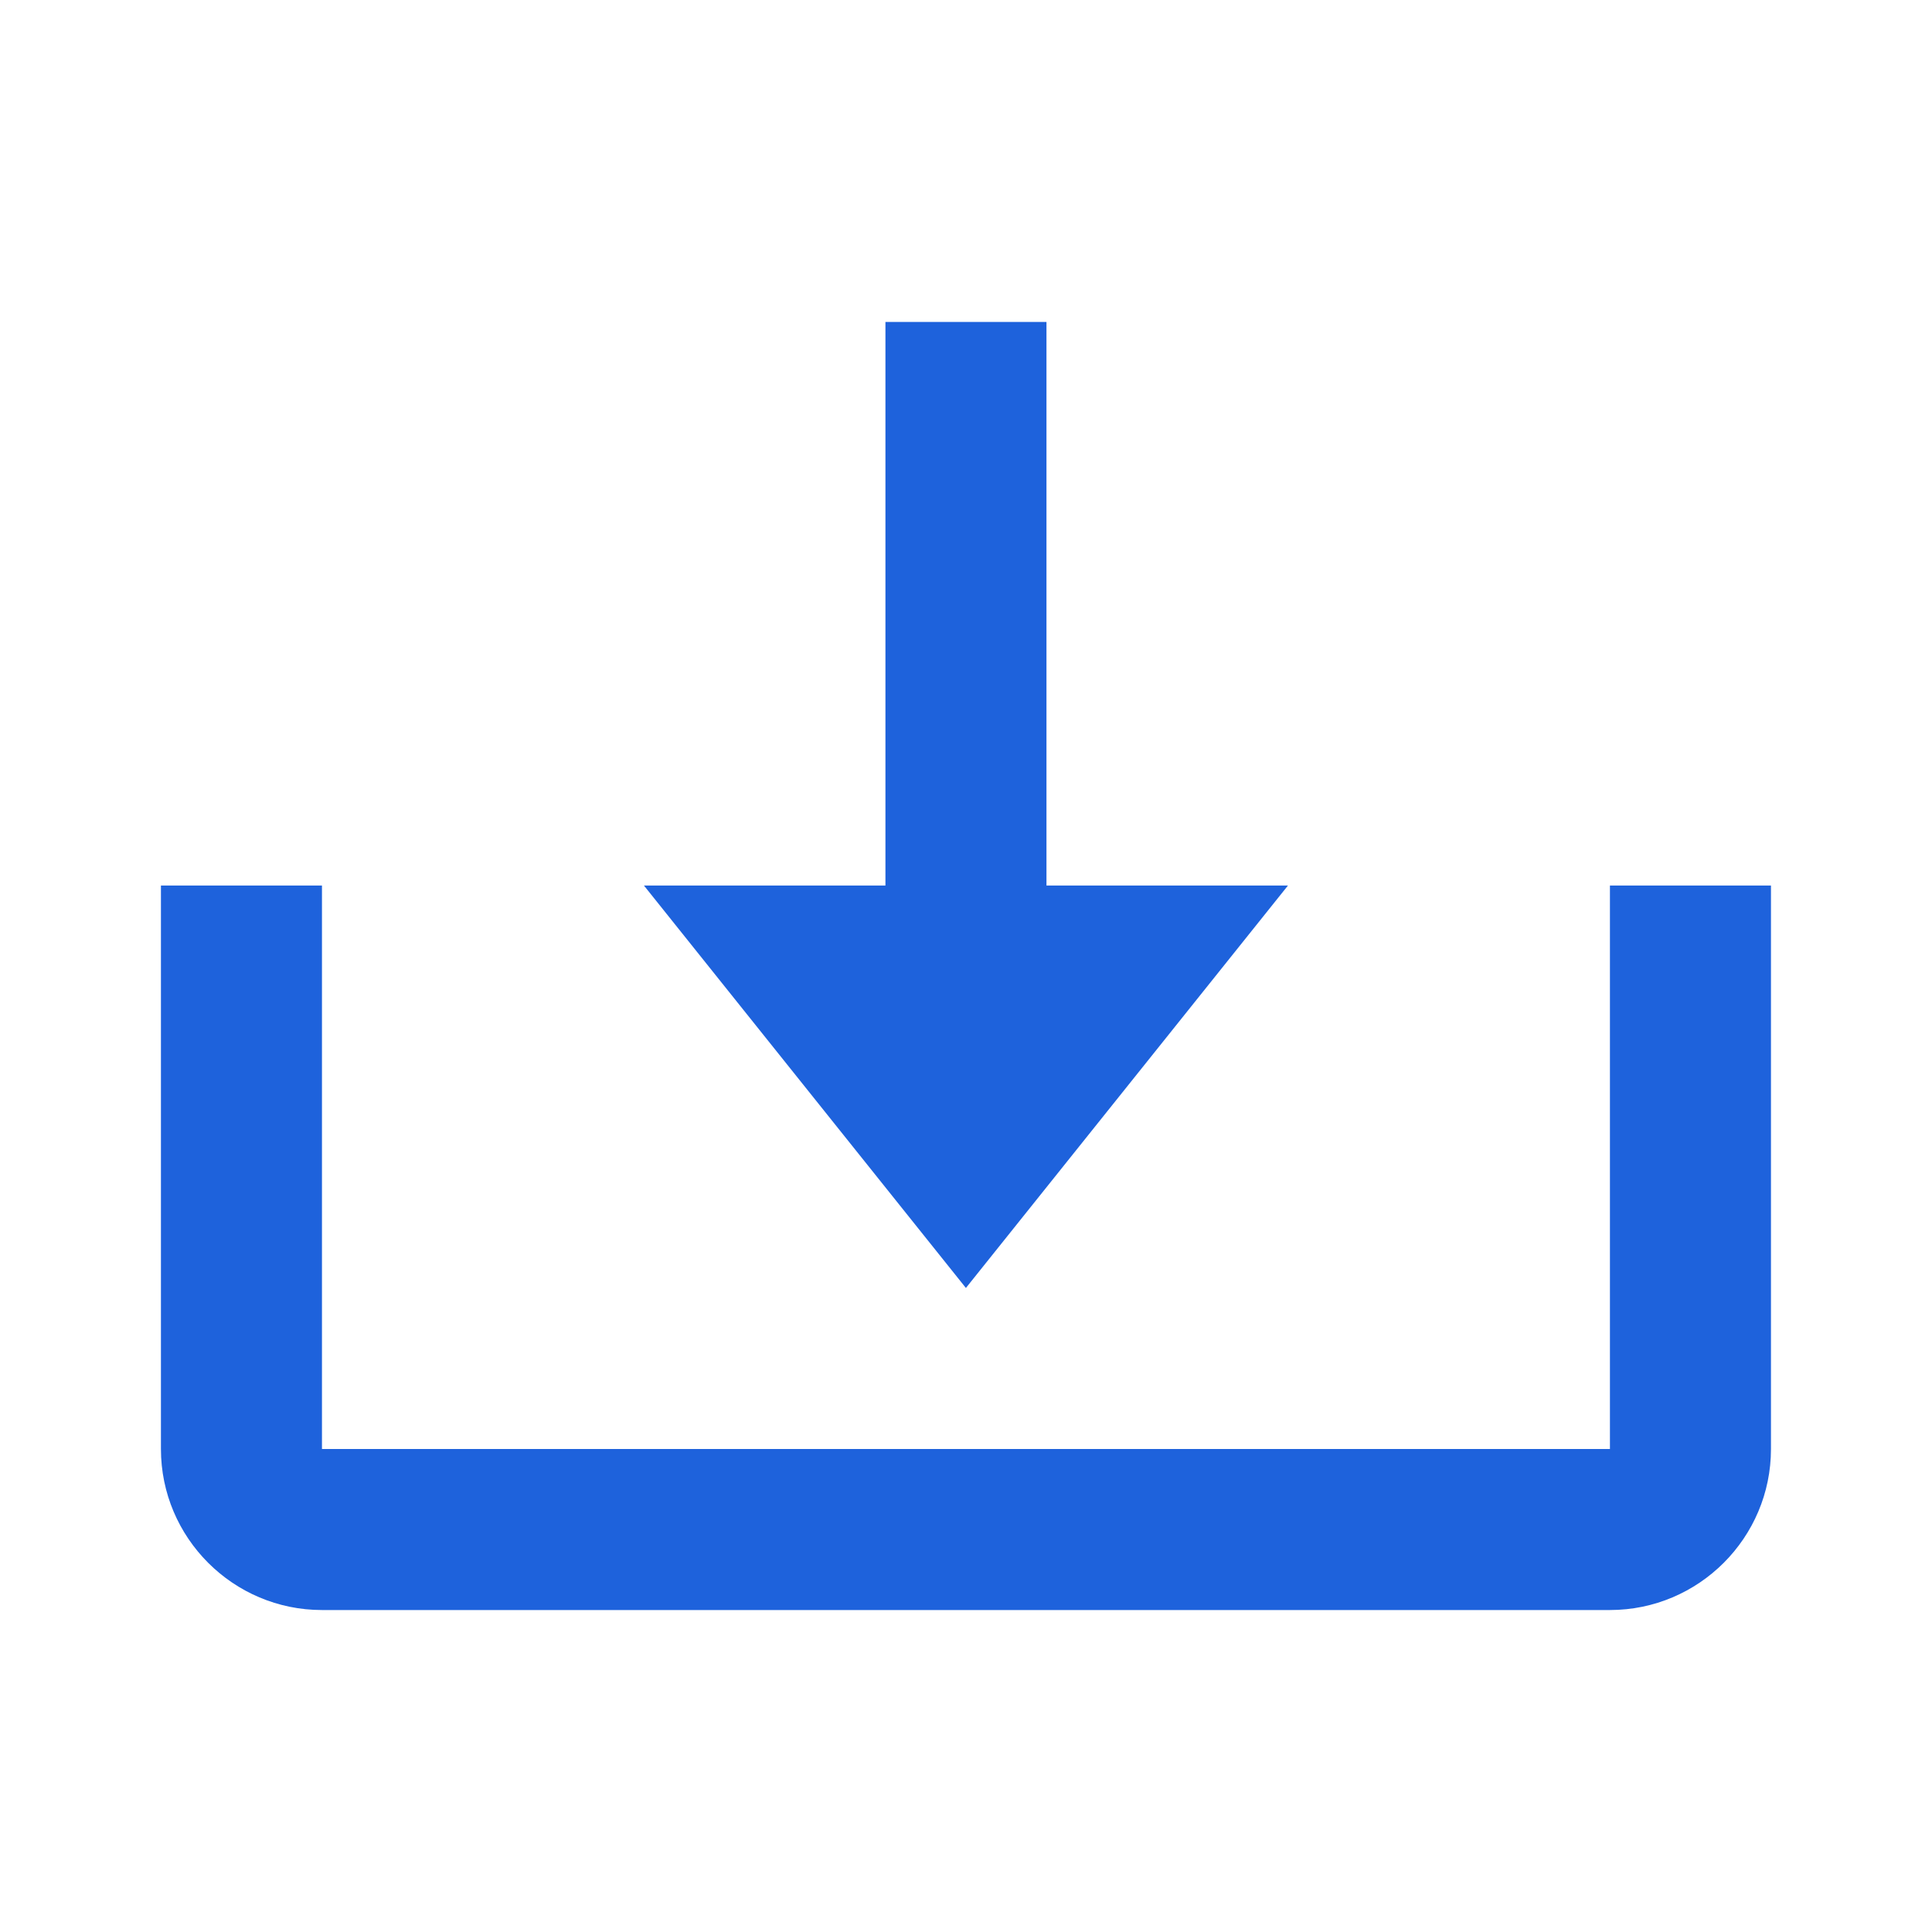 <svg width="20" height="20" viewBox="0 0 20 20" fill="none" xmlns="http://www.w3.org/2000/svg">
<path d="M9.999 13.333L13.333 9.167H10.833V3.333H9.166V9.167H6.666L9.999 13.333Z" fill="#1E62DC"/>
<path d="M16.666 15H3.333V9.167H1.666V15C1.666 15.919 2.414 16.667 3.333 16.667H16.666C17.585 16.667 18.333 15.919 18.333 15V9.167H16.666V15Z" fill="#1E62DC"/>
</svg>
